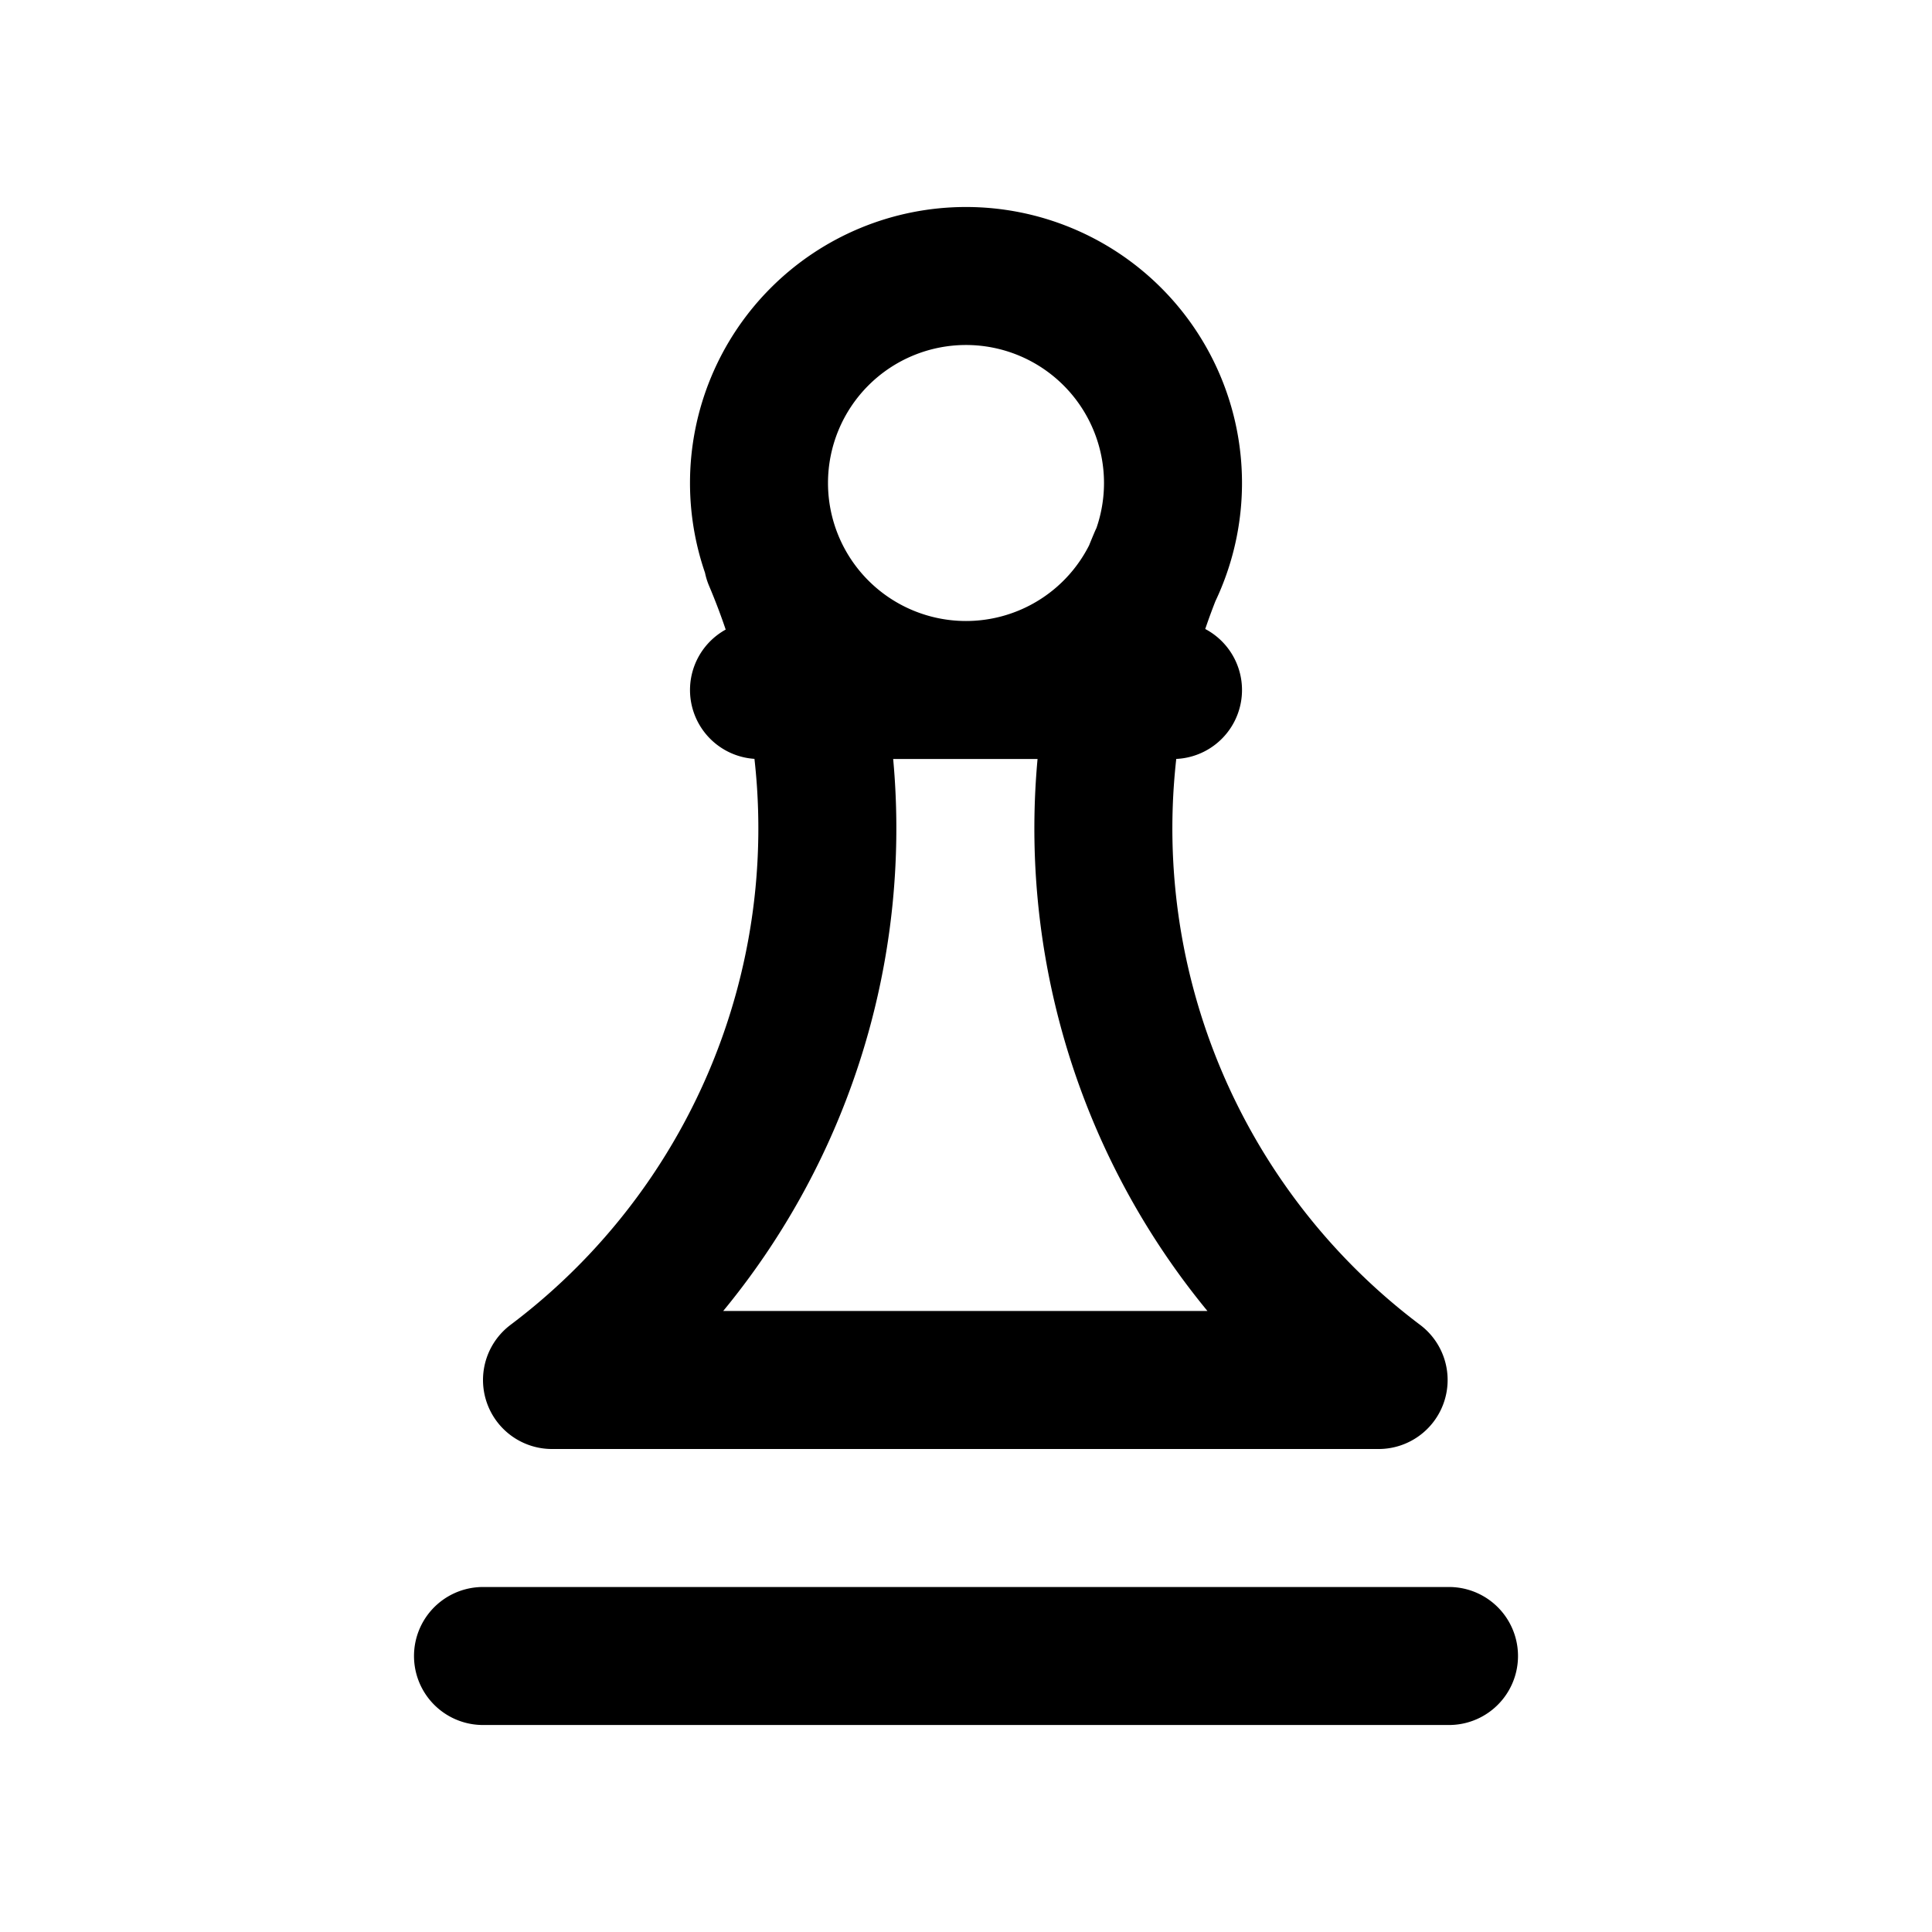 <svg xmlns="http://www.w3.org/2000/svg" width="28" height="28"><path fill="none" stroke="#e6edf3" stroke-width="2" d="M14 4a3 3 0 1 0 0 6 3 3 0 0 0 0-6m-3 6h6zm.197-1.9A10.004 10.004 0 0 1 8 20h11.98a10.004 10.004 0 0 1-3.195-11.9M7 24h14Z" style="stroke:#000000;stroke-linecap:round;stroke-linejoin:round"/></svg>